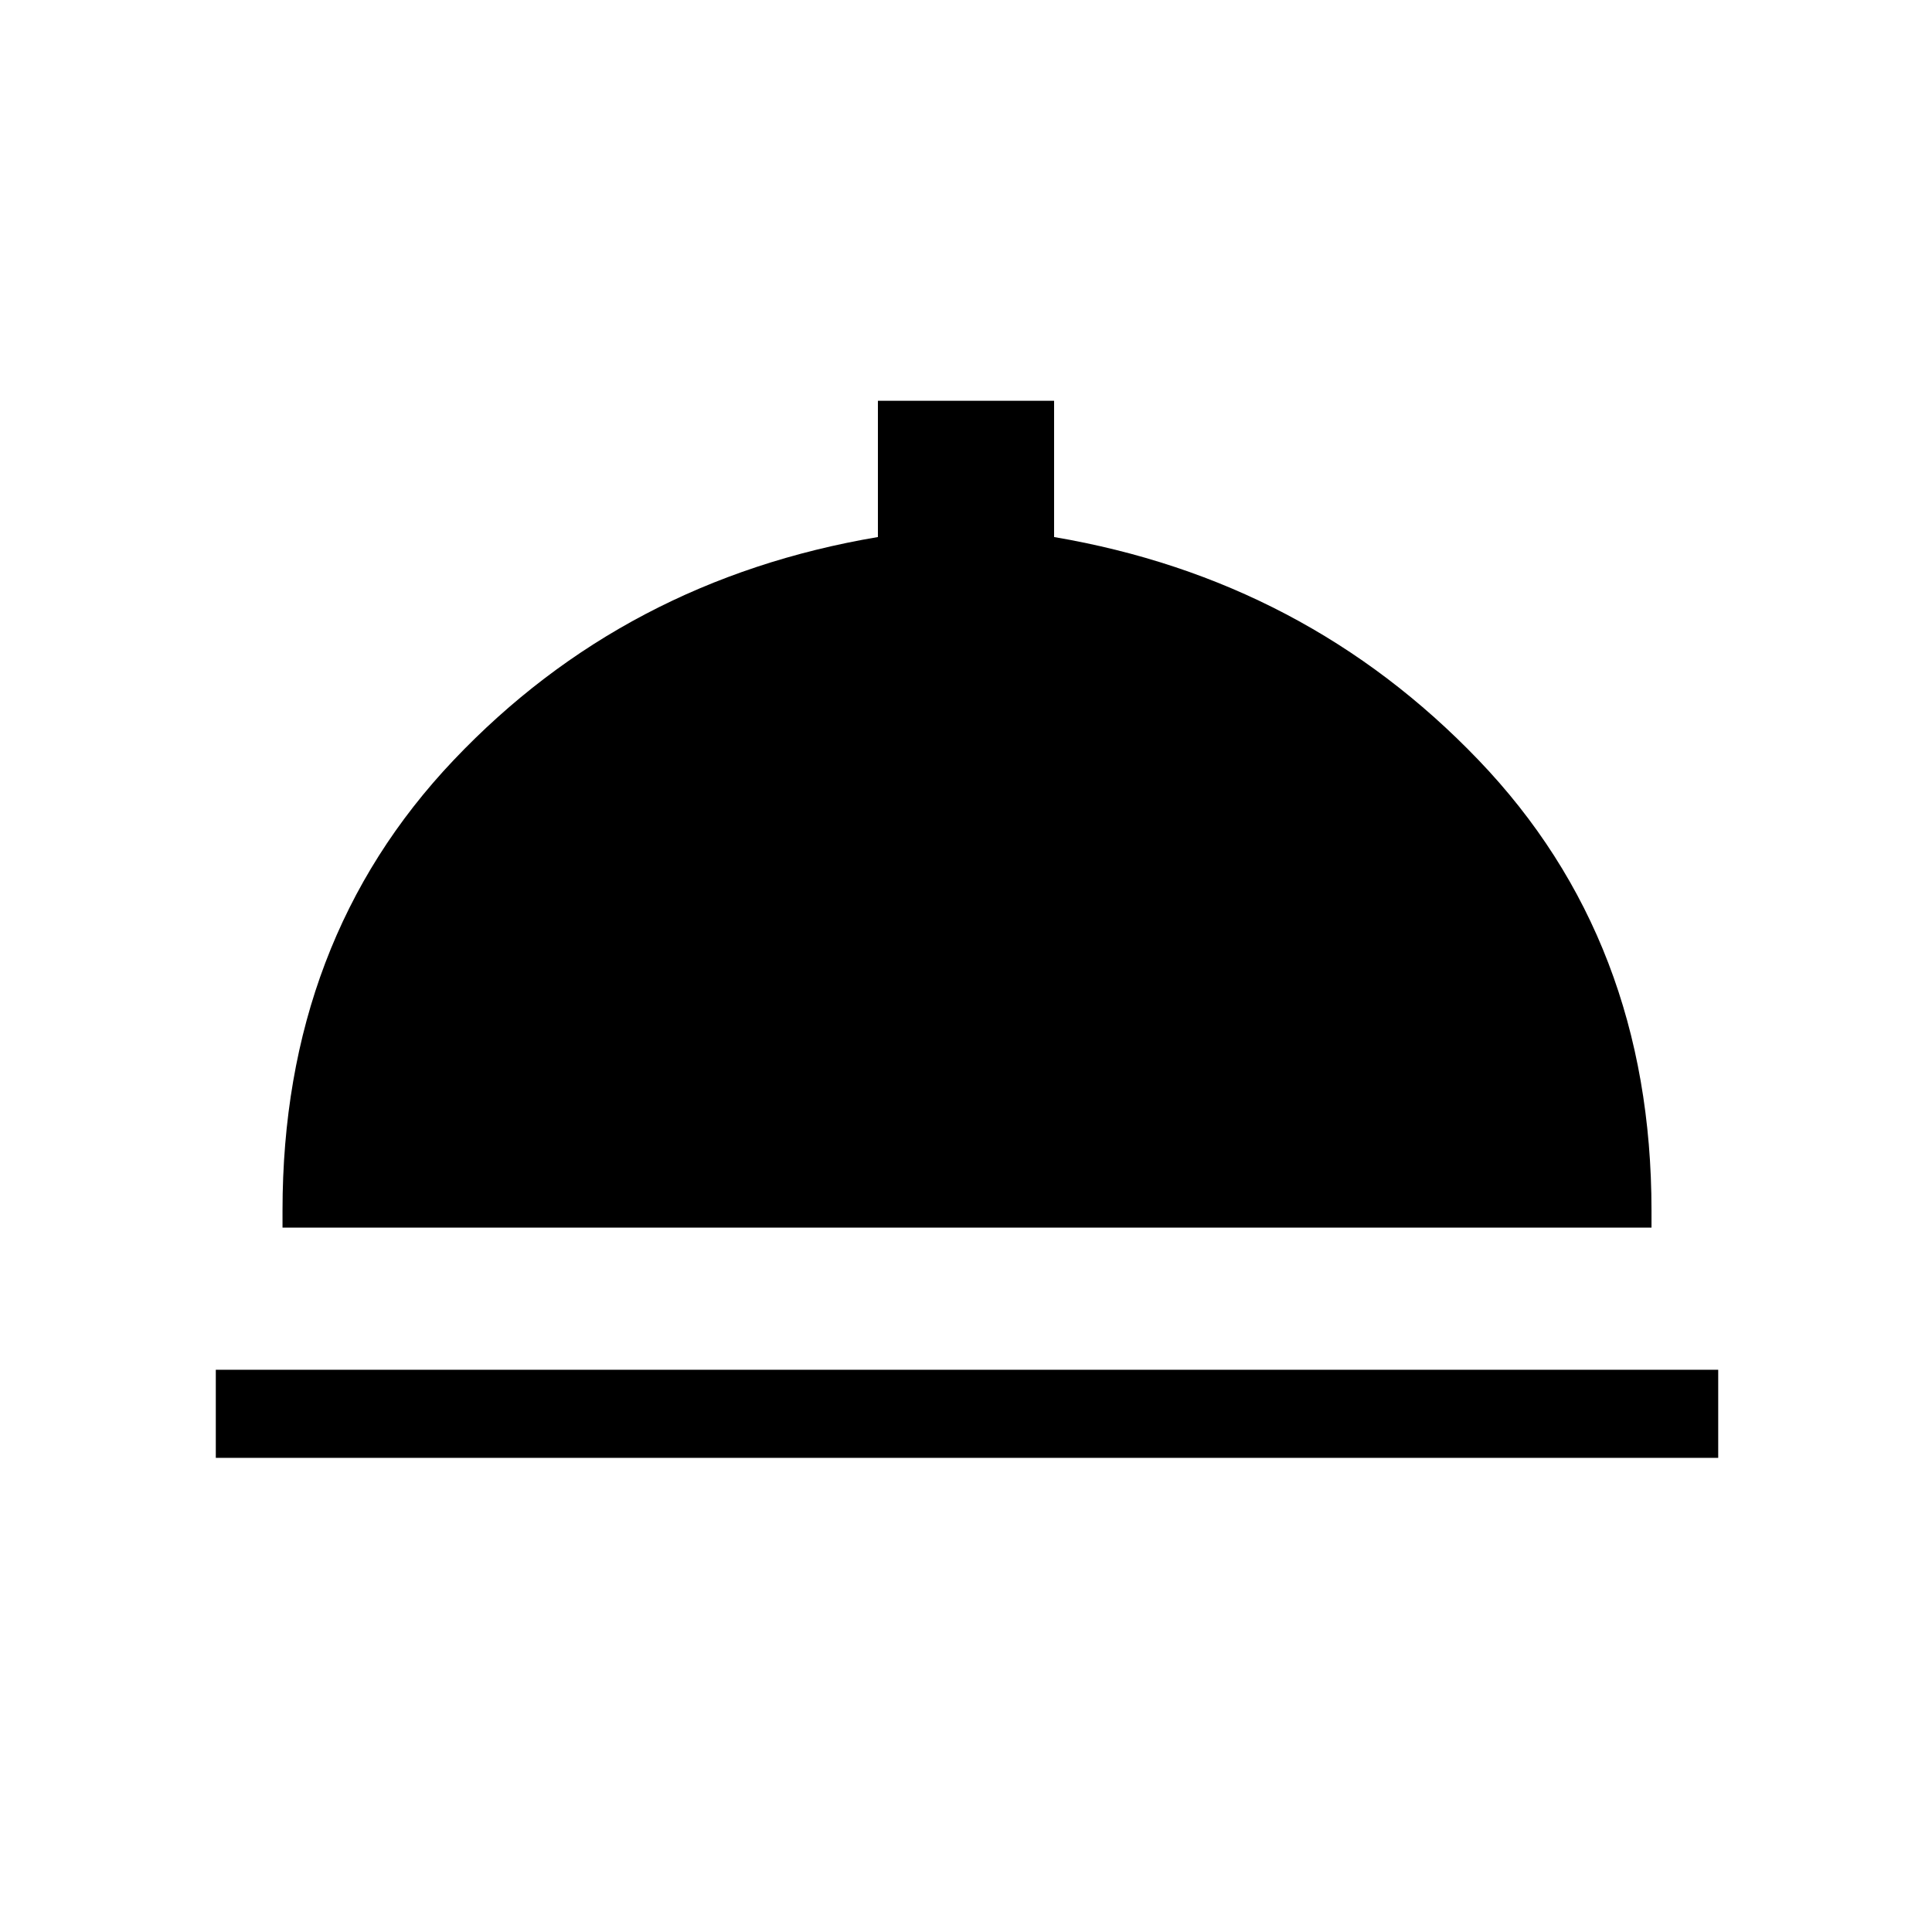 <svg xmlns="http://www.w3.org/2000/svg" height="48" viewBox="0 -960 960 960" width="48"><path d="M107.23-235.61v-43.77h746.54v43.77H107.23ZM140.38-350v-8.54q0-134.15 85.04-223.77 85.04-89.61 210.81-110.84v-67.7h87.54v67.7q125 21.23 210.92 110.84 85.93 89.62 85.93 223.77v8.54H140.38Z"/></svg>
